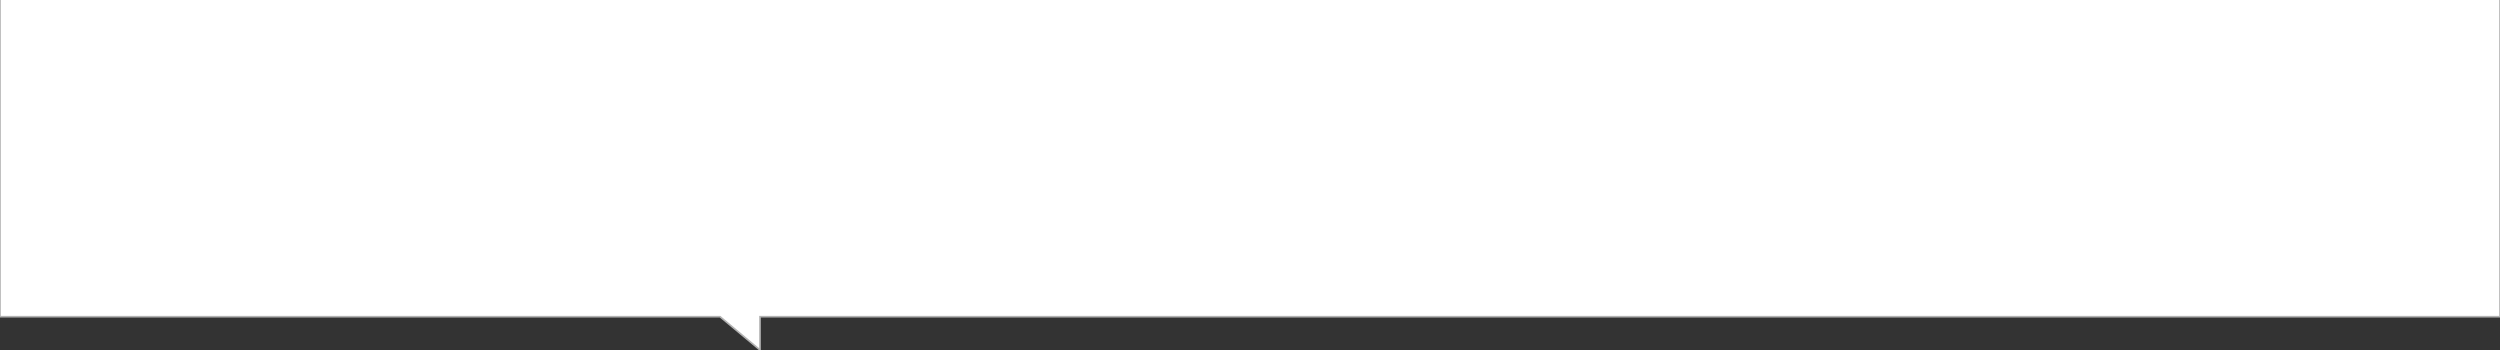 <?xml version="1.0" encoding="utf-8"?>
<!-- Generator: Adobe Illustrator 19.1.0, SVG Export Plug-In . SVG Version: 6.00 Build 0)  -->
<svg version="1.1" id="Layer_1" xmlns="http://www.w3.org/2000/svg" xmlns:xlink="http://www.w3.org/1999/xlink" x="0px" y="0px"
	 viewBox="0 0 750 105" style="enable-background:new 0 0 750 105;" xml:space="preserve">
<rect x="0" y="0" width="750" height="105" fill="#333333" stroke="none"/>
<style type="text/css">
	.st0{fill:#FFFFFF;stroke:#B3B3B3;stroke-width:0.5;stroke-miterlimit:10;}
</style>
<polygon class="st0" points="750,95 228,95 228,105 216,95 0,95 0,-1 750,-1 "/>
</svg>
